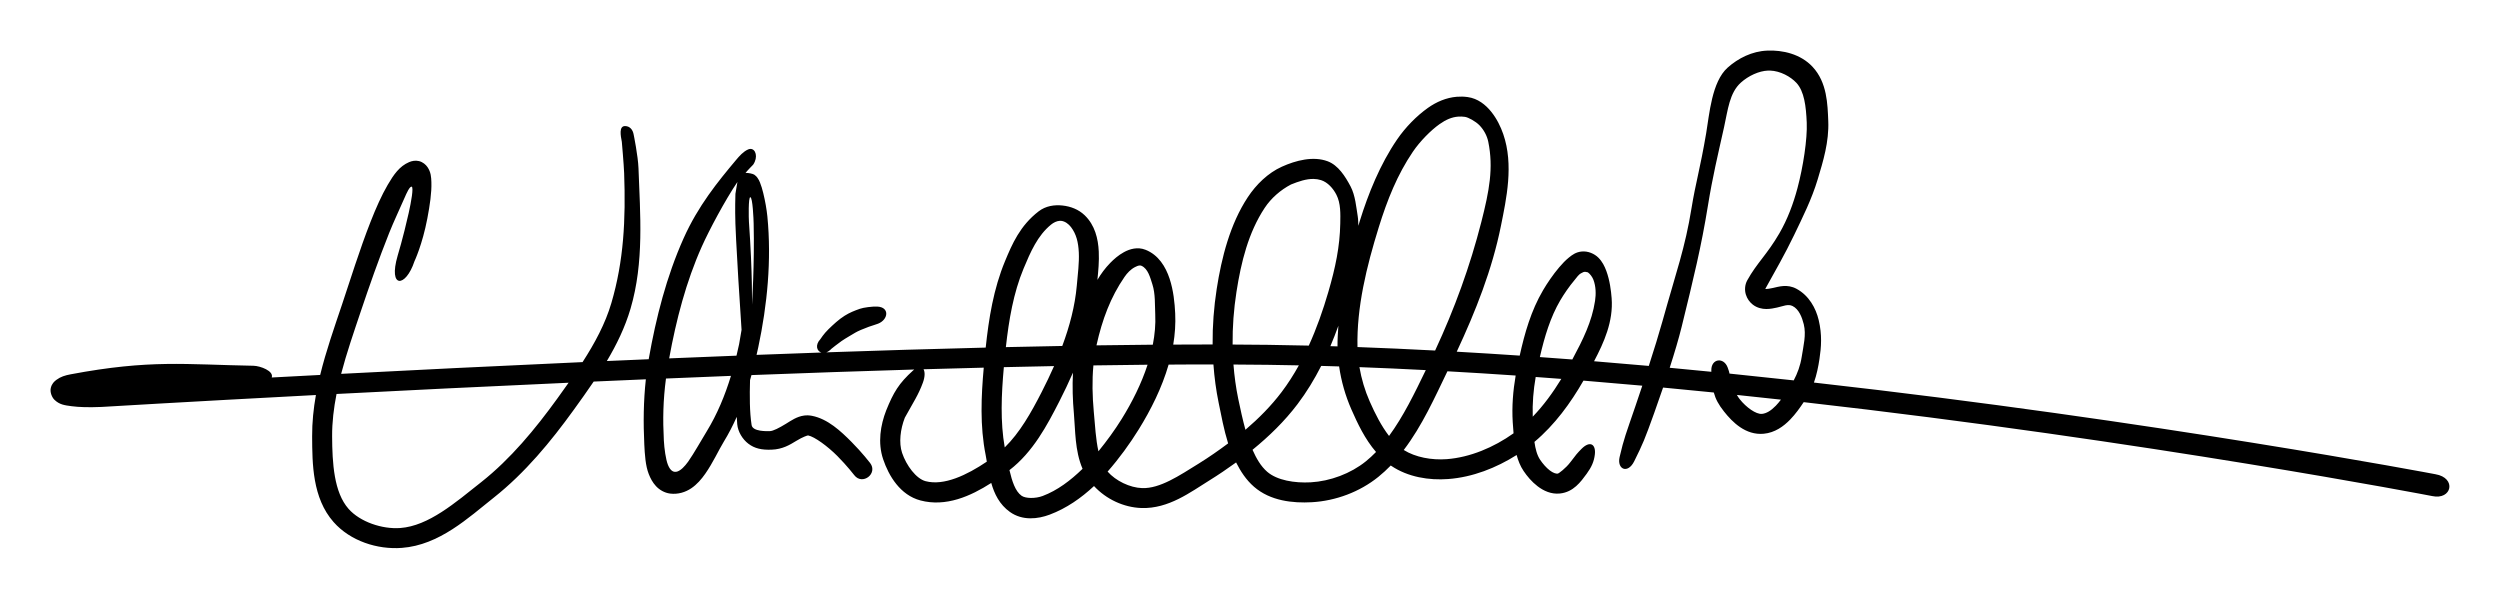 <?xml version="1.0" encoding="UTF-8" standalone="no"?>
<!-- Created with Inkscape (http://www.inkscape.org/) -->

<svg
   xmlns:dc="http://purl.org/dc/elements/1.1/"
   xmlns:cc="http://creativecommons.org/ns#"
   xmlns:rdf="http://www.w3.org/1999/02/22-rdf-syntax-ns#"
   xmlns:svg="http://www.w3.org/2000/svg"
   xmlns="http://www.w3.org/2000/svg"
   xmlns:sodipodi="http://sodipodi.sourceforge.net/DTD/sodipodi-0.dtd"
   xmlns:inkscape="http://www.inkscape.org/namespaces/inkscape"
   width="247.222mm"
   height="59.208mm"
   viewBox="0 0 875.984 209.791"
   id="svg2"
   version="1.1"
   inkscape:version="0.91 r13725"
   sodipodi:docname="michelle.svg">
  <defs
     id="defs4" />
  <sodipodi:namedview
     id="base"
     pagecolor="#ffffff"
     bordercolor="#666666"
     borderopacity="1.0"
     inkscape:pageopacity="0.0"
     inkscape:pageshadow="2"
     inkscape:zoom="0.22603165"
     inkscape:cx="704.69248"
     inkscape:cy="429.28419"
     inkscape:document-units="px"
     inkscape:current-layer="layer2"
     showgrid="false"
     inkscape:window-width="1280"
     inkscape:window-height="721"
     inkscape:window-x="-4"
     inkscape:window-y="-4"
     inkscape:window-maximized="1"
     fit-margin-left="5"
     fit-margin-top="5"
     fit-margin-right="5"
     fit-margin-bottom="5"
     showguides="false"
     inkscape:showpageshadow="false" />
  <g
     inkscape:groupmode="layer"
     id="layer2"
     inkscape:label="Firma"
     style="display:inline"
     transform="translate(-125.277,-442.326)">
    <path
       style="color:#000000;font-style:normal;font-variant:normal;font-weight:normal;font-stretch:normal;font-size:medium;line-height:normal;font-family:sans-serif;text-indent:0;text-align:start;text-decoration:none;text-decoration-line:none;text-decoration-style:solid;text-decoration-color:#000000;letter-spacing:normal;word-spacing:normal;text-transform:none;direction:ltr;block-progression:tb;writing-mode:lr-tb;baseline-shift:baseline;text-anchor:start;white-space:normal;clip-rule:nonzero;display:inline;overflow:visible;visibility:visible;opacity:1;isolation:auto;mix-blend-mode:normal;color-interpolation:sRGB;color-interpolation-filters:linearRGB;solid-color:#000000;solid-opacity:1;fill:#000000;fill-opacity:1;fill-rule:evenodd;stroke:none;stroke-width:7;stroke-linecap:round;stroke-linejoin:miter;stroke-miterlimit:4;stroke-dasharray:none;stroke-dashoffset:0;stroke-opacity:1;color-rendering:auto;image-rendering:auto;shape-rendering:auto;text-rendering:auto;enable-background:accumulate"
       d="m 619.221,17.736 c -5.295,0.204 -10.178,2.665 -13.871,5.965 -5.567,4.974 -6.39,16.352 -7.514,22.971 -2.111,12.44 -3.724,17.527 -5.127,26.211 -2.271,14.06 -5.311,22.154 -10.23,39.812 -1.2,4.305 -2.907,9.809 -4.75,15.518 -6.374,-0.572 -12.766,-1.116 -19.178,-1.637 3.445,-6.531 6.795,-13.944 6.158,-22.098 -0.205,-2.622 -0.637,-6.237 -1.861,-9.547 -0.612,-1.655 -1.41,-3.277 -2.791,-4.654 -1.381,-1.378 -3.634,-2.389 -5.902,-2.143 -1.959,0.213 -3.209,1.125 -4.414,2.102 -1.206,0.976 -2.322,2.15 -3.41,3.432 -2.176,2.562 -4.194,5.548 -5.648,8.021 -4.228,7.189 -6.475,15.156 -8.189,22.914 -7.362,-0.505 -14.716,-0.954 -22.061,-1.371 6.624,-14.207 12.396,-28.709 15.496,-44.137 1.883,-9.37 4.528,-21.337 0.801,-32.104 -0.892,-2.575 -2.241,-5.384 -4.209,-7.832 -1.968,-2.448 -4.692,-4.66 -8.266,-5.15 -1.291,-0.177 -2.556,-0.205 -3.791,-0.104 -3.704,0.305 -7.131,1.777 -10.123,3.896 -3.99,2.825 -7.885,6.813 -10.799,11.062 -5.946,8.672 -10.111,18.999 -13.115,28.689 -0.16,0.517 -0.298,1.055 -0.457,1.574 -0.084,-1.109 -0.037,-2.209 -0.225,-3.322 -0.511,-3.041 -0.829,-7.314 -2.514,-10.49 -1.863,-3.514 -4.317,-7.424 -8.045,-8.811 -5.042,-1.876 -11.123,-0.307 -16.025,1.908 -4.868,2.2 -8.995,6.234 -11.939,10.691 -6.229,9.432 -9.194,21.218 -10.889,32.113 -0.995,6.4 -1.495,12.941 -1.436,19.484 -4.46,-0.005 -9.143,0.021 -13.797,0.045 0.601,-3.593 0.86,-7.242 0.684,-10.916 -0.175,-3.634 -0.597,-8.059 -1.971,-12.203 -1.373,-4.144 -3.881,-8.319 -8.457,-10.113 -2.778,-1.089 -5.507,-0.259 -7.508,0.83 -2,1.089 -3.599,2.534 -4.842,3.807 -1.773,1.815 -3.232,3.816 -4.479,5.92 0.311,-3.089 0.643,-6.445 0.477,-9.928 -0.214,-4.476 -1.322,-9.255 -4.965,-12.738 -2.131,-2.037 -4.883,-3.079 -7.711,-3.389 -2.828,-0.31 -5.883,0.11 -8.395,2.043 -6.534,5.03 -9.284,11.463 -11.754,17.398 -4.064,9.766 -5.716,20.178 -6.795,30.34 -18.256,0.452 -36.976,1.009 -55.842,1.662 0.583,-0.209 1.192,-0.607 1.777,-1.236 0,0 2.328,-1.878 3.561,-2.723 1.537,-1.053 3.793,-2.307 4.77,-2.916 0.83,-0.518 2.999,-1.442 4.789,-2.086 1.79,-0.644 2.192,-0.663 3.254,-1.088 3.615,-1.446 4.058,-5.741 -0.215,-5.98 -1.754,-0.099 -4.919,0.318 -6.191,0.773 -1.975,0.711 -3.464,1.27 -5.34,2.439 -2.022,1.261 -3.98,3.1 -5.643,4.711 -1.662,1.611 -2.84,3.473 -2.84,3.473 -1.956,2.103 -1.244,4.191 0.33,4.695 -7.566,0.264 -15.139,0.539 -22.697,0.826 0.199,-0.878 0.406,-1.757 0.592,-2.633 3.171,-14.912 4.695,-30.524 3.195,-45.887 -0.228,-2.338 -0.771,-5.457 -1.443,-8.178 -0.336,-1.36 -0.689,-2.591 -1.141,-3.689 -0.226,-0.549 -0.447,-1.059 -0.908,-1.684 -0.23,-0.312 -0.519,-0.675 -1.078,-1.057 -0.514,-0.351 -2.099,-0.676 -3.086,-0.625 0.444,-0.626 2.688,-2.902 2.688,-2.902 1.803,-2.67 0.872,-5.531 -0.955,-5.514 -0.261,0.002 -0.54,0.065 -0.832,0.193 -1.682,0.741 -3.042,2.287 -4.223,3.695 -6.36,7.589 -13.279,16.046 -18.383,27.459 -6.003,13.424 -9.638,27.781 -12.166,42.033 -0.019,0.105 -0.033,0.21 -0.051,0.314 -4.922,0.209 -9.809,0.418 -14.662,0.631 3.415,-5.738 6.372,-11.801 8.295,-18.342 4.812,-16.364 3.369,-33.068 2.789,-49.199 -0.155,-4.316 -1.689,-11.787 -1.689,-11.787 -0.278,-1.68 -1.309,-2.987 -3.012,-3 -2.211,-0.016 -1.559,3.366 -1.137,5.537 0,0 0.703,7.977 0.811,10.971 0.585,16.284 -0.138,30.749 -4.477,45.504 -2.123,7.219 -5.805,14.05 -10.09,20.695 -30.984,1.388 -59.542,2.808 -84.596,4.115 1.914,-7.313 4.453,-14.637 6.908,-21.951 2.81,-8.37 6.315,-18.384 9.918,-27.406 1.659,-4.154 3.601,-8.189 5.381,-12.293 0.699,-1.613 1.82,-4.141 2.52,-3.924 0.722,0.224 -0.191,5.365 -1.053,9.195 -2.02,8.978 -3.879,14.992 -3.879,14.992 -3.37,11.541 2.803,11.269 5.896,1.941 0,0 2.751,-5.774 4.512,-14.998 0.88,-4.612 1.549,-9.09 1.42,-12.727 -0.065,-1.818 -0.159,-3.467 -1.346,-5.244 -0.593,-0.889 -1.671,-1.808 -2.965,-2.127 -1.294,-0.319 -2.524,-0.058 -3.494,0.354 -3.376,1.433 -5.412,4.383 -7.52,7.996 -2.107,3.613 -4.084,8.066 -5.986,12.902 -3.805,9.672 -7.275,20.876 -10.039,29.109 -2.664,7.935 -5.555,16.125 -7.619,24.566 -5.642,0.298 -11.84,0.615 -16.98,0.893 0.821,-2.247 -3.975,-4.071 -6.422,-4.113 -23.781,-0.415 -36.144,-2.25 -64.055,3.002 -1.903,0.358 -3.49,0.833 -4.969,1.938 -0.739,0.552 -1.608,1.339 -1.961,2.828 -0.353,1.489 0.391,3.298 1.273,4.152 1.765,1.708 3.506,1.923 6.051,2.26 2.545,0.336 5.888,0.444 10.357,0.256 l 0.033,0 0.031,-0.002 c 0,0 30.22,-1.821 75.148,-4.18 -0.845,4.753 -1.351,9.582 -1.324,14.49 0.051,9.561 0.065,21.591 7.516,30.025 5.9,6.678 15.369,9.691 23.908,9.053 13.158,-0.983 23.305,-10.545 32.23,-17.617 10.989,-8.707 19.96,-19.607 27.971,-30.691 2.342,-3.24 4.722,-6.56 7.027,-9.969 6.071,-0.268 12.099,-0.534 18.281,-0.795 -0.834,7.62 -0.915,15.232 -0.543,22.852 0.17,3.491 0.411,7.442 1.568,10.365 0.579,1.462 1.328,2.923 2.52,4.209 1.191,1.286 2.949,2.359 4.965,2.615 2.747,0.349 5.378,-0.485 7.398,-1.852 2.021,-1.367 3.566,-3.184 4.916,-5.109 2.701,-3.851 4.705,-8.311 6.475,-11.203 1.72,-2.812 3.221,-5.731 4.553,-8.719 0.038,0.887 0.093,1.754 0.17,2.59 0.24,2.609 1.817,5.234 3.9,6.822 2.226,1.697 4.706,2.211 8.133,2.088 3.86,-0.138 6.378,-1.69 8.684,-3.102 2.306,-1.412 3.954,-1.925 4.121,-1.893 2.238,0.437 6.826,3.778 10.242,7.215 3.416,3.437 5.922,6.705 5.922,6.705 2.837,3.706 8.396,-0.55 5.559,-4.256 0,0 -2.741,-3.586 -6.516,-7.383 -3.775,-3.797 -8.322,-8.07 -13.865,-9.152 -0.982,-0.192 -1.895,-0.204 -2.748,-0.092 -2.561,0.337 -4.59,1.796 -6.371,2.887 -2.375,1.454 -4.462,2.525 -5.57,2.564 -1.119,0.04 -6.088,0.204 -6.455,-2.121 -0.707,-4.483 -0.709,-10.266 -0.549,-15.754 0.171,-0.585 0.338,-1.17 0.5,-1.756 19.064,-0.725 38.212,-1.394 57.037,-1.951 -0.123,0.098 -0.244,0.188 -0.371,0.303 -5.078,4.589 -6.897,7.719 -9.457,14.023 -2.001,5.133 -3.022,11.322 -1.072,17.109 1.959,5.813 5.964,12.566 13.084,14.447 8.905,2.353 17.568,-1.492 24.797,-6.135 1.086,3.82 2.879,7.554 6.551,10.17 4.403,3.136 9.81,2.483 13.924,0.934 5.891,-2.218 10.998,-5.79 15.529,-10.016 4.269,4.613 10.401,7.49 16.621,7.699 9.505,0.32 17.246,-5.606 23.787,-9.658 3.176,-1.967 6.304,-4.09 9.377,-6.314 1.587,3.121 3.488,6.087 6.275,8.516 5.748,5.01 13.666,5.795 20.262,5.424 8.349,-0.469 16.777,-3.603 23.322,-8.895 1.546,-1.25 2.988,-2.587 4.35,-3.986 0.044,0.03 0.074,0.073 0.119,0.104 5.929,4.007 13.314,5.15 19.986,4.652 8.569,-0.64 16.815,-3.892 23.986,-8.42 0.53,1.911 1.231,3.808 2.439,5.6 1.226,1.818 2.836,3.766 4.904,5.346 2.068,1.579 4.769,2.881 7.877,2.539 4.68,-0.515 7.233,-4.05 9.332,-6.924 1.73,-2.369 2.555,-4.295 2.848,-6.705 0.441,-3.628 -1.666,-5.027 -4.686,-1.988 -1.385,1.394 -2.048,2.182 -3.783,4.52 -1.735,2.337 -4.281,4.117 -4.479,4.139 -0.679,0.075 -1.661,-0.226 -2.861,-1.143 -1.2,-0.917 -2.443,-2.357 -3.348,-3.697 -1.099,-1.63 -1.661,-3.819 -2.008,-6.281 7.14,-5.998 12.687,-13.634 17.18,-21.467 6.892,0.559 13.763,1.151 20.617,1.771 -0.815,2.452 -1.633,4.883 -2.422,7.193 -3.375,9.887 -3.963,11.118 -5.527,17.799 -1.008,4.305 2.847,6.075 5.121,1.484 3.041,-6.139 3.612,-7.475 7.004,-16.916 1.019,-2.837 2.068,-5.851 3.105,-8.9 5.95,0.557 11.877,1.135 17.773,1.73 0.651,2.377 1.663,4.232 3.576,6.656 2.943,3.729 7.567,8.386 13.924,7.793 3.879,-0.362 6.925,-2.554 9.266,-4.973 1.889,-1.952 3.414,-4.122 4.73,-6.096 120.379,13.622 220.191,32.902 220.191,32.902 6.953,1.522 8.704,-6.379 1.135,-7.654 0,0 -98.288,-18.702 -217.738,-32.111 0.976,-2.763 1.533,-5.587 1.938,-8.246 0.641,-4.213 0.949,-8.509 -0.26,-13.617 -1,-4.229 -3.416,-8.625 -7.771,-10.986 -3.262,-1.769 -6.291,-0.726 -8.311,-0.291 -1.01,0.217 -1.84,0.352 -2.293,0.352 -0.396,-1.2e-4 -0.349,-0.024 -0.348,-0.033 3.277,-5.915 6.955,-12.298 10.078,-18.818 2.964,-6.189 6.186,-12.572 8.289,-19.574 1.881,-6.262 4.007,-13.118 3.699,-20.441 -0.245,-5.818 -0.364,-13.491 -5.51,-18.994 -4.206,-4.498 -10.459,-5.885 -15.889,-5.676 z m 0.996,6.994 c 3.631,0.121 7.206,2.135 9.225,4.293 2.76,2.951 3.387,8.206 3.629,13.953 0.241,5.741 -1.256,15.479 -3.246,22.941 -1.464,5.491 -3.486,10.909 -6.334,15.826 -4.304,7.432 -7.89,10.385 -11.258,16.473 -0.901,1.629 -0.948,3.53 -0.492,4.998 0.456,1.468 1.296,2.61 2.377,3.479 1.492,1.198 3.321,1.58 4.781,1.58 1.461,4.5e-4 2.693,-0.277 3.768,-0.508 2.149,-0.462 3.806,-1.347 5.438,-0.537 2.238,1.111 3.32,3.964 3.924,6.389 0.921,3.702 -0.13,7.54 -0.721,11.424 -0.461,3.027 -1.507,5.818 -2.795,8.242 -7.439,-0.816 -14.935,-1.613 -22.506,-2.379 -0.091,-0.498 -0.228,-1.049 -0.654,-2.168 -1.407,-3.691 -5.743,-3.092 -5.715,0.977 0.002,0.316 0.006,0.299 0.008,0.557 -4.848,-0.478 -9.706,-0.951 -14.592,-1.404 1.677,-5.209 3.171,-10.221 4.18,-14.33 4.201,-17.109 6.903,-28.181 9.215,-42.492 1.636,-10.13 3.433,-17.523 5.654,-27.508 1.34,-6.025 1.871,-12.004 5.912,-15.615 2.635,-2.355 6.291,-4.065 9.477,-4.188 0.242,-0.009 0.484,-0.01 0.727,-0.002 z M 512.115,40.842 c 0.388,0.014 0.783,0.048 1.186,0.104 1.173,0.161 3.758,1.565 5.131,2.992 1.5,1.56 2.616,3.613 3.049,5.734 1.876,9.193 0.359,17.15 -2.416,28.045 -3.97,15.586 -9.421,30.533 -16.207,45.107 -9.111,-0.478 -18.191,-0.898 -27.203,-1.219 -0.316,-13.95 3.178,-28.174 7.457,-41.977 2.974,-9.593 6.514,-18.445 11.945,-26.451 2.513,-3.705 6.324,-7.533 9.33,-9.662 2.255,-1.597 4.328,-2.492 6.584,-2.654 0.376,-0.027 0.757,-0.033 1.145,-0.02 z m -51.807,21.859 c 0.869,0.018 1.729,0.146 2.574,0.414 2.359,0.75 4.257,2.909 5.383,5.113 1.546,3.027 1.424,6.709 1.357,10.107 -0.159,8.108 -1.671,15.345 -4.182,23.965 -1.865,6.402 -4.095,12.76 -6.846,18.797 -4.783,-0.113 -9.549,-0.207 -14.279,-0.268 -4.017,-0.051 -8.185,-0.081 -12.416,-0.102 -0.061,-6.173 0.404,-12.369 1.348,-18.436 1.633,-10.504 4.181,-20.803 9.887,-29.441 2.268,-3.433 5.576,-6.297 9.221,-8.207 2.651,-1.068 5.346,-1.998 7.953,-1.943 z m -201.918,1.062 c -0.039,0.462 -0.676,3.658 -0.699,4.146 -0.112,2.361 -0.07,5.019 -0.084,6.717 -0.057,7.025 2.232,40.955 2.232,40.955 l -0.859,5.025 c -0.286,1.347 -0.592,2.687 -0.914,4.02 -7.913,0.308 -15.773,0.624 -23.59,0.949 2.456,-13.499 5.929,-26.872 11.438,-39.189 2.537,-5.673 8.145,-16.233 12.477,-22.623 z m 4.516,5.334 c 0.847,0.073 1.137,7.82 1.17,9.189 0.34,14.137 -0.582,28.488 -0.582,28.488 0,0 0.218,-10.842 -1.068,-29.035 -0.083,-1.168 -0.246,-8.705 0.48,-8.643 z m 108.459,8.275 c 0.159,-0.007 0.317,-0.003 0.475,0.014 1.347,0.143 2.608,1.103 3.43,2.18 1.885,2.471 2.571,5.339 2.742,8.912 0.171,3.573 -0.363,7.743 -0.709,11.629 -0.634,7.113 -2.504,14.19 -5.082,21.115 -6.504,0.119 -13.081,0.251 -19.77,0.406 1.063,-9.586 2.662,-19.005 6.189,-27.48 2.448,-5.883 4.931,-11.606 9.633,-15.439 0.86,-0.701 1.98,-1.289 3.092,-1.336 z m 28.049,15.648 c 0.195,-1.05e-4 0.382,0.034 0.561,0.113 2.29,1.026 3.042,4.103 3.814,6.49 1.087,3.359 0.842,7.216 1.002,10.543 0.168,3.501 -0.16,7.058 -0.852,10.611 -6.432,0.052 -13.02,0.131 -19.74,0.23 0.003,-0.012 0.003,-0.024 0.006,-0.035 2.01,-9.029 4.925,-16.826 9.809,-23.93 0.951,-1.383 2.173,-2.682 3.664,-3.451 0.52,-0.268 1.153,-0.572 1.736,-0.572 z m 156.154,2.236 c 0.219,0.021 0.482,0.073 0.814,0.17 0.747,0.529 1.569,1.6 1.951,2.619 0.865,2.307 0.934,4.931 0.566,7.367 -1.1,7.282 -4.241,13.6 -7.965,20.543 -3.789,-0.294 -7.582,-0.564 -11.375,-0.838 1.629,-7.112 3.696,-13.997 7.156,-19.881 1.258,-2.14 3.144,-4.915 4.949,-7.041 0.903,-1.063 1.42,-2.007 2.48,-2.521 0.506,-0.246 0.764,-0.48 1.422,-0.418 z m -86.607,18.887 c -0.149,2.405 -0.333,4.807 -0.305,7.227 -0.833,-0.026 -1.663,-0.048 -2.494,-0.072 1.005,-2.362 1.935,-4.751 2.799,-7.154 z m -51.744,13.564 c 2.72,-0.007 5.319,0.003 7.965,0.006 0.325,4.52 0.925,9.018 1.836,13.445 0.908,4.414 1.814,9.379 3.314,14.203 -3.332,2.482 -6.746,4.867 -10.271,7.051 -6.868,4.255 -13.605,8.824 -19.865,8.613 -4.312,-0.145 -9.236,-2.536 -12.09,-5.783 4.114,-4.691 7.784,-9.757 10.887,-14.76 4.274,-6.891 8.139,-14.603 10.49,-22.73 2.582,-0.015 5.212,-0.038 7.734,-0.045 z m 14.984,0.019 c 4.104,0.021 8.135,0.052 12.025,0.102 3.61,0.046 7.242,0.113 10.885,0.191 -1.818,3.279 -3.821,6.422 -6.051,9.369 -3.644,4.815 -7.967,9.182 -12.666,13.199 -0.954,-3.522 -1.767,-7.184 -2.52,-10.84 -0.811,-3.944 -1.362,-7.965 -1.674,-12.021 z m -30.096,0.07 c -2.154,6.615 -5.393,13.08 -9.062,18.996 -2.428,3.915 -5.208,7.713 -8.152,11.336 -0.927,-4.128 -1.182,-8.943 -1.631,-13.871 -0.495,-5.434 -0.628,-10.91 -0.131,-16.223 6.445,-0.099 12.804,-0.183 18.977,-0.238 z m 60.84,0.414 c 2.088,0.057 4.18,0.117 6.277,0.184 0.748,5.191 2.204,10.291 4.297,15.053 2.166,4.928 4.736,10.403 8.639,14.924 -1.133,1.165 -2.319,2.264 -3.574,3.279 -5.282,4.271 -12.479,6.965 -19.314,7.35 -5.614,0.316 -11.799,-0.688 -15.27,-3.713 -2.234,-1.947 -3.791,-4.686 -5.121,-7.682 5.804,-4.731 11.216,-9.982 15.764,-15.992 3.188,-4.212 5.923,-8.72 8.303,-13.402 z m -93.602,0.061 c -1.362,3.086 -2.83,6.132 -4.361,9.129 -3.675,7.189 -7.668,14.242 -12.926,19.369 -1.592,-8.998 -1.176,-18.564 -0.311,-28.121 5.936,-0.139 11.81,-0.266 17.598,-0.377 z m 106.998,0.369 c 7.708,0.283 15.465,0.639 23.25,1.041 -3.922,8.124 -7.869,16.246 -12.877,23.07 -2.671,-3.456 -4.858,-7.734 -6.787,-12.123 -1.669,-3.797 -2.884,-7.863 -3.586,-11.988 z m -131.639,0.18 c -0.885,9.973 -1.385,20.401 0.678,30.658 0.138,0.687 0.268,1.52 0.395,2.279 -7.007,4.717 -15.022,8.542 -21.449,6.844 -3.314,-0.875 -6.749,-5.503 -8.236,-9.916 -1.191,-3.534 -0.613,-8.298 0.959,-12.33 3.056,-5.558 4.744,-7.961 6.328,-12.281 0.755,-2.058 0.76,-3.753 0.229,-4.689 7.106,-0.206 14.128,-0.391 21.098,-0.564 z m 162.467,1.275 c 7.957,0.446 15.928,0.931 23.912,1.484 -0.916,5.336 -1.369,10.836 -1.027,16.346 0.073,1.175 0.218,2.592 0.287,3.895 -6.892,4.925 -15.248,8.45 -23.424,9.061 -5.245,0.392 -10.937,-0.637 -15.049,-3.211 6.482,-8.525 10.911,-18.503 15.301,-27.574 z m -131.209,0.482 c -0.246,4.819 -0.099,9.629 0.328,14.316 0.526,5.766 0.287,12.96 3.037,19.371 -4.229,4.113 -8.837,7.584 -13.982,9.521 -2.544,0.958 -6.003,0.907 -7.395,-0.084 -2.203,-1.569 -3.321,-5.058 -4.24,-8.975 8.273,-6.36 13.198,-15.712 17.508,-24.143 1.661,-3.251 3.25,-6.597 4.744,-10.008 z m -119.832,1.123 c -2.101,6.877 -4.823,13.444 -8.49,19.438 -2.155,3.522 -4.397,7.6 -6.531,10.643 -2.413,3.341 -5.311,5.457 -7.066,1.09 -0.76,-1.919 -1.278,-5.687 -1.432,-8.584 -0.389,-7.367 -0.265,-13.978 0.746,-21.658 7.569,-0.314 15.116,-0.63 22.773,-0.928 z m 281.971,0.393 c 2.993,0.218 5.987,0.435 8.979,0.666 -2.935,4.792 -6.24,9.333 -10.012,13.238 -0.153,-4.591 0.218,-9.271 1.033,-13.904 z m -338.859,2.008 c -1.292,1.832 -2.596,3.658 -3.91,5.477 -7.831,10.835 -16.437,21.218 -26.646,29.307 -9.204,7.292 -18.498,15.383 -28.406,16.123 -6.387,0.477 -14.128,-2.168 -18.139,-6.707 -5.133,-5.81 -5.711,-15.982 -5.762,-25.428 -0.026,-4.93 0.568,-9.875 1.545,-14.83 24.05,-1.249 51.688,-2.609 81.318,-3.941 z m 409.354,4.279 c 5.178,0.54 10.327,1.089 15.443,1.652 -0.587,0.761 -1.182,1.489 -1.789,2.117 -1.701,1.757 -3.305,2.724 -4.885,2.871 -2.031,0.19 -5.503,-2.274 -7.779,-5.158 -0.321,-0.406 -0.656,-0.916 -0.99,-1.482 z"
       transform="translate(125.276,442.326)"
       id="path3348"
       inkscape:connector-curvature="0" />
  </g>
</svg>
